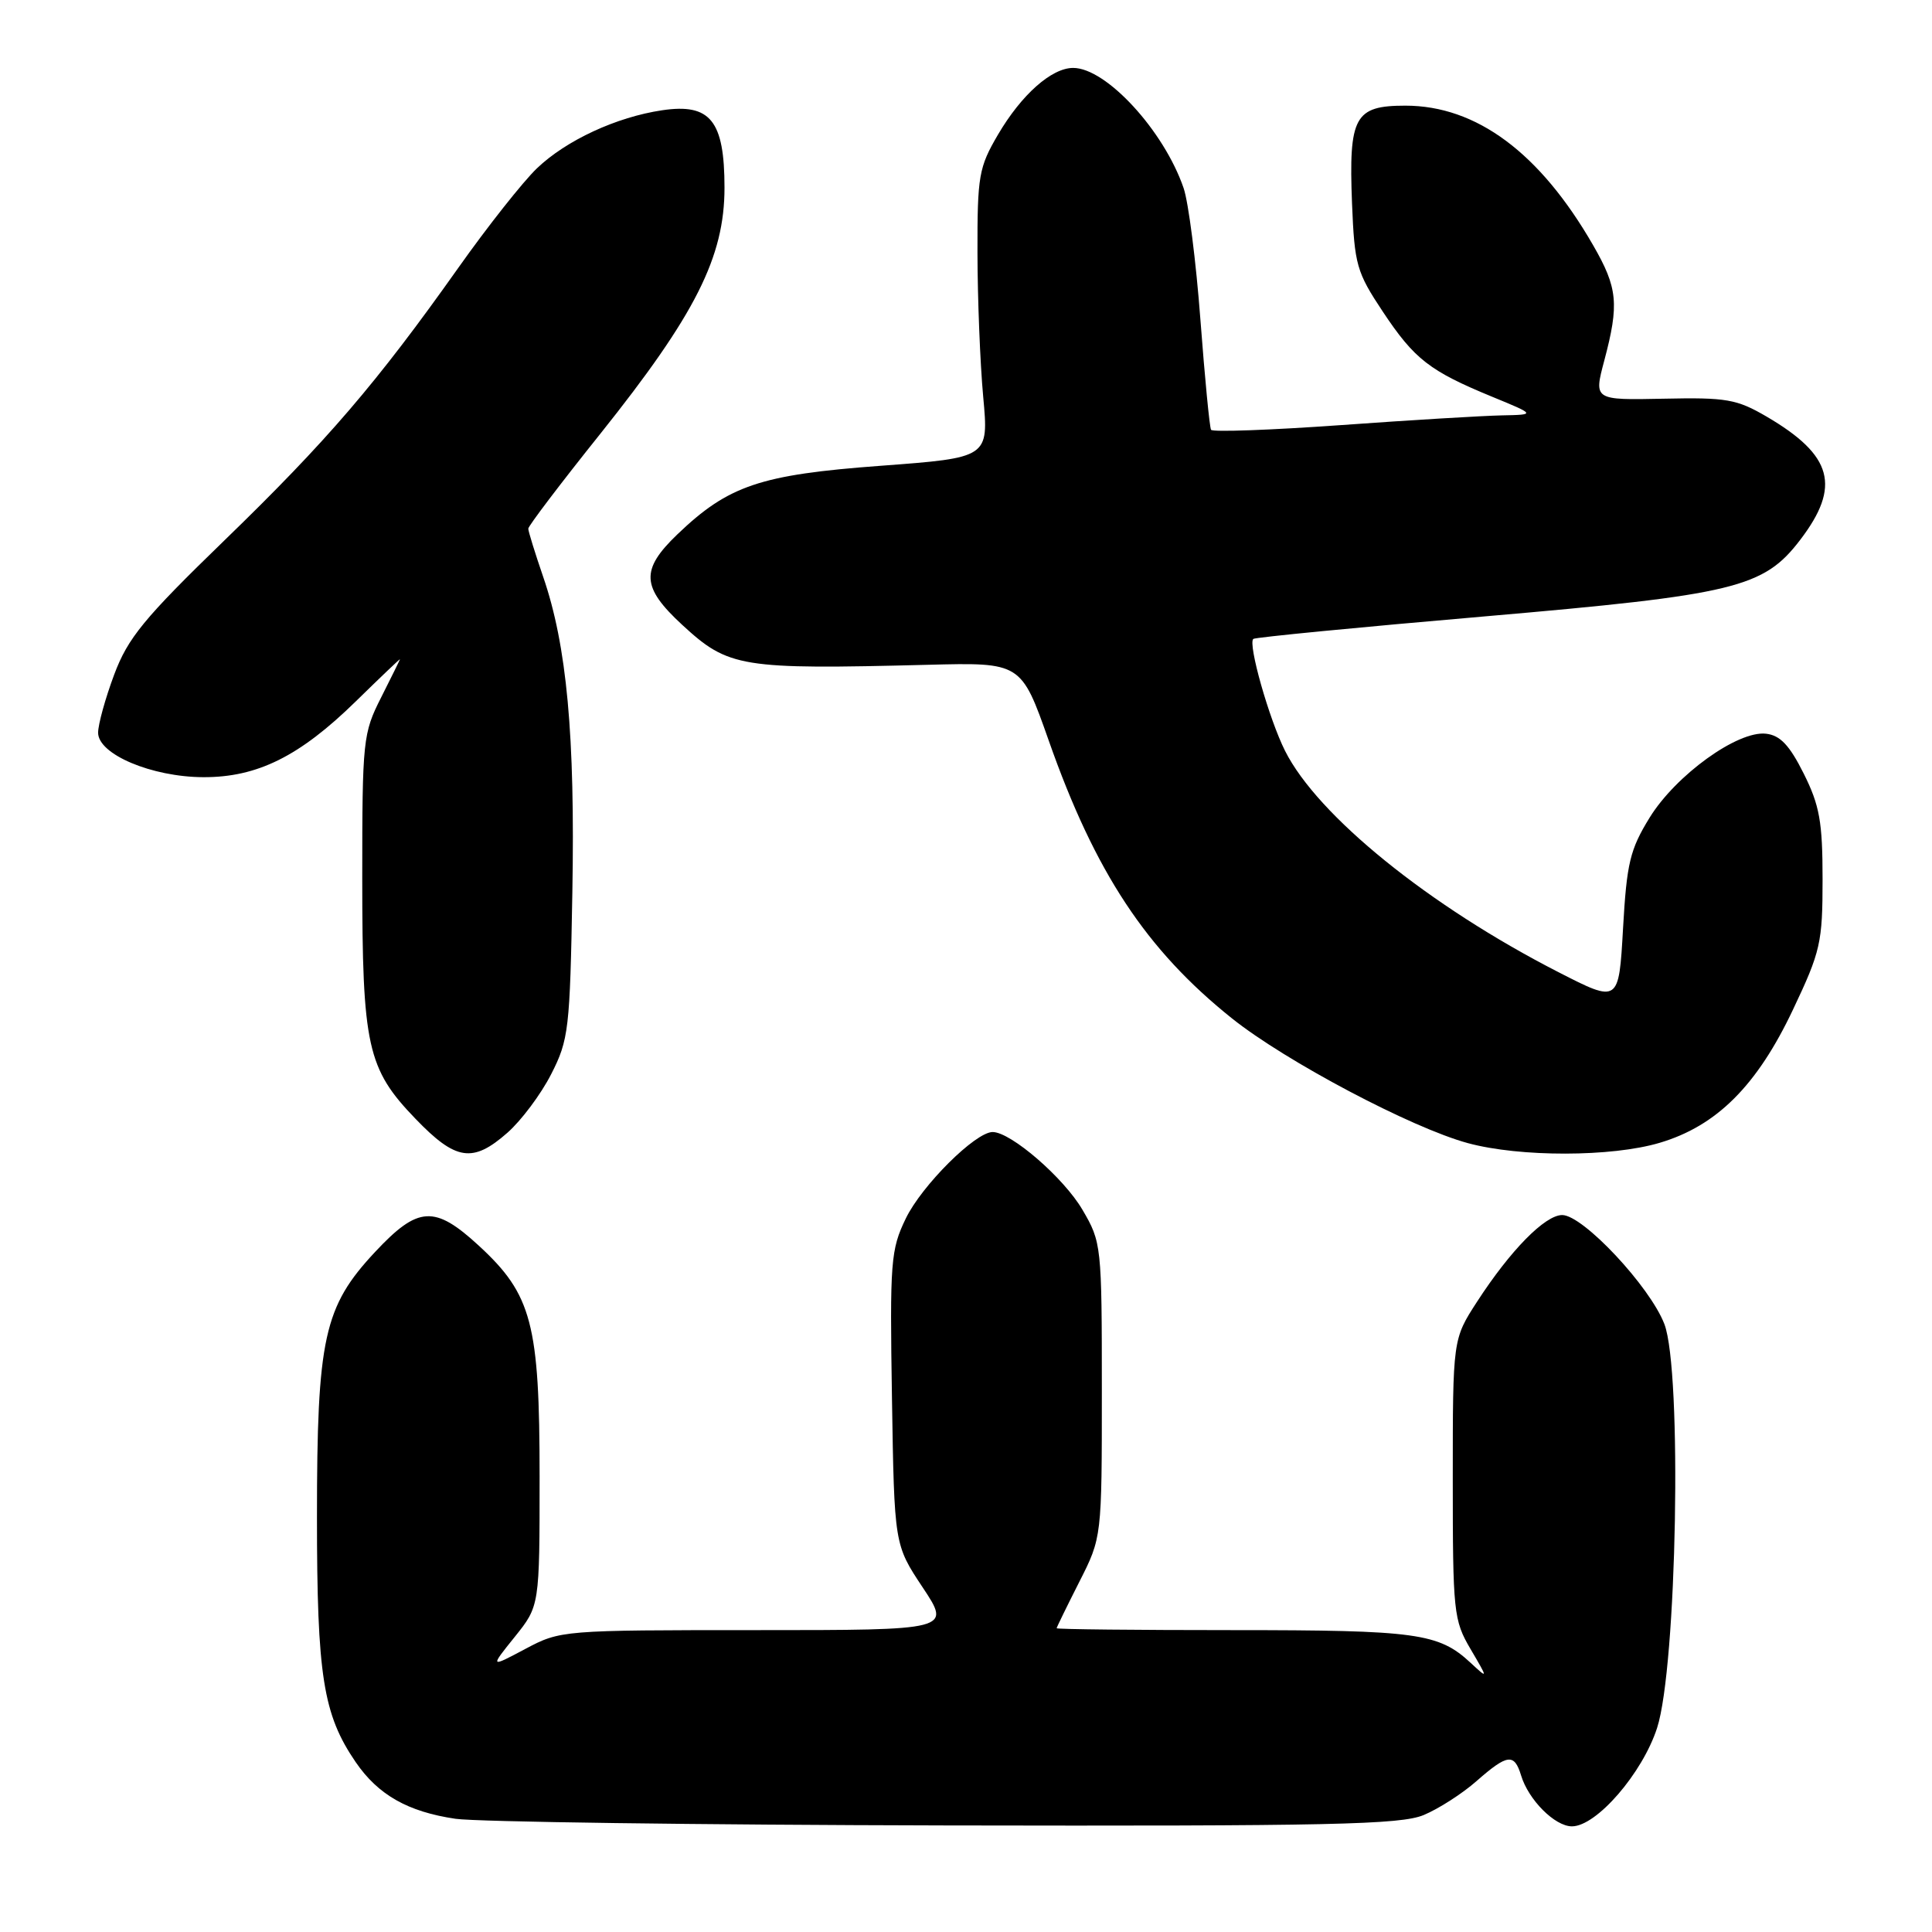 <?xml version="1.0" encoding="UTF-8" standalone="no"?>
<!DOCTYPE svg PUBLIC "-//W3C//DTD SVG 1.1//EN" "http://www.w3.org/Graphics/SVG/1.1/DTD/svg11.dtd" >
<svg xmlns="http://www.w3.org/2000/svg" xmlns:xlink="http://www.w3.org/1999/xlink" version="1.1" viewBox="0 0 256 256">
 <g >
 <path fill="currentColor"
d=" M 188.65 240.50 C 190.62 239.68 193.77 237.66 195.65 236.00 C 199.74 232.41 200.65 232.29 201.55 235.25 C 202.53 238.50 206.03 242.00 208.29 242.00 C 211.54 242.00 217.62 234.98 219.57 228.97 C 222.20 220.87 222.91 181.67 220.54 175.45 C 218.63 170.47 209.76 161.00 207.00 161.00 C 204.72 161.00 200.13 165.68 195.72 172.48 C 192.50 177.45 192.50 177.45 192.50 195.98 C 192.50 213.62 192.61 214.69 194.85 218.50 C 197.20 222.50 197.20 222.50 194.85 220.32 C 190.63 216.40 187.72 216.00 163.43 216.00 C 150.55 216.00 140.01 215.89 140.01 215.75 C 140.02 215.61 141.37 212.85 143.01 209.61 C 146.00 203.72 146.00 203.72 146.00 184.20 C 146.00 165.04 145.95 164.59 143.43 160.30 C 140.96 156.07 133.94 150.00 131.53 150.00 C 129.25 150.00 122.15 157.07 120.03 161.44 C 118.02 165.59 117.90 167.13 118.19 185.28 C 118.50 204.68 118.50 204.68 122.26 210.34 C 126.02 216.00 126.02 216.00 100.16 216.00 C 74.51 216.00 74.26 216.02 69.61 218.49 C 64.91 220.99 64.91 220.99 68.21 216.89 C 71.50 212.79 71.50 212.79 71.50 195.65 C 71.50 175.43 70.48 171.54 63.47 165.08 C 57.59 159.66 55.41 159.79 49.71 165.88 C 42.91 173.15 42.00 177.29 42.00 201.02 C 42.00 222.04 42.81 227.18 47.13 233.49 C 50.11 237.84 54.05 240.07 60.36 241.00 C 63.19 241.41 92.40 241.81 125.28 241.88 C 176.30 241.98 185.59 241.78 188.65 240.50 Z  M 67.24 150.09 C 69.06 148.49 71.67 145.01 73.03 142.34 C 75.36 137.78 75.52 136.40 75.84 118.24 C 76.21 97.46 75.11 85.53 71.97 76.42 C 70.89 73.27 70.00 70.40 70.00 70.05 C 70.00 69.70 74.30 64.03 79.56 57.46 C 92.15 41.69 96.00 34.07 96.00 24.87 C 96.00 15.99 94.13 13.66 87.74 14.61 C 81.68 15.51 75.03 18.59 71.15 22.30 C 69.31 24.06 64.61 30.00 60.72 35.50 C 49.88 50.80 43.35 58.41 29.74 71.60 C 19.05 81.96 16.95 84.53 15.13 89.39 C 13.96 92.52 13.00 95.98 13.00 97.09 C 13.00 99.95 20.10 102.95 26.93 102.98 C 34.09 103.01 39.70 100.22 47.13 92.95 C 50.36 89.79 53.00 87.27 53.00 87.35 C 52.99 87.43 51.87 89.71 50.50 92.42 C 48.10 97.15 48.00 98.06 48.00 116.30 C 48.00 138.64 48.66 141.61 55.05 148.24 C 60.40 153.80 62.64 154.14 67.24 150.09 Z  M 219.91 151.43 C 227.47 149.19 232.81 143.86 237.58 133.78 C 241.24 126.06 241.50 124.90 241.50 116.50 C 241.50 108.90 241.11 106.72 239.00 102.50 C 237.12 98.74 235.88 97.43 234.00 97.22 C 230.24 96.80 222.07 102.70 218.59 108.33 C 215.98 112.57 215.55 114.36 215.06 123.04 C 214.50 132.91 214.50 132.91 206.51 128.82 C 189.34 120.03 174.59 108.08 170.28 99.50 C 168.16 95.29 165.33 85.30 166.07 84.66 C 166.30 84.45 180.08 83.11 196.68 81.68 C 229.89 78.81 233.69 77.89 238.54 71.53 C 243.96 64.43 242.85 60.34 234.10 55.21 C 230.13 52.89 228.78 52.65 220.44 52.83 C 211.18 53.02 211.18 53.02 212.58 47.76 C 214.56 40.30 214.36 38.15 211.10 32.50 C 204.05 20.25 195.64 14.00 186.22 14.00 C 179.49 14.00 178.70 15.44 179.15 26.95 C 179.48 35.09 179.75 36.06 183.24 41.31 C 187.43 47.61 189.43 49.16 197.74 52.58 C 203.50 54.95 203.50 54.95 199.00 55.04 C 196.53 55.09 186.92 55.66 177.66 56.33 C 168.40 56.99 160.67 57.27 160.47 56.95 C 160.28 56.64 159.64 50.06 159.06 42.35 C 158.48 34.63 157.48 26.78 156.83 24.91 C 154.22 17.31 146.58 9.00 142.20 9.00 C 139.34 9.00 135.36 12.53 132.25 17.82 C 129.70 22.17 129.50 23.28 129.52 33.50 C 129.53 39.55 129.87 48.13 130.28 52.58 C 131.02 60.65 131.02 60.65 116.68 61.72 C 100.73 62.90 96.51 64.33 89.75 70.81 C 84.85 75.51 84.98 77.80 90.41 82.81 C 96.54 88.46 98.15 88.72 122.91 88.09 C 135.31 87.77 135.31 87.77 138.97 98.15 C 145.10 115.58 151.88 125.86 163.24 134.94 C 170.35 140.62 187.04 149.45 194.50 151.47 C 201.40 153.34 213.56 153.32 219.91 151.43 Z "/>
</g>
</svg>
